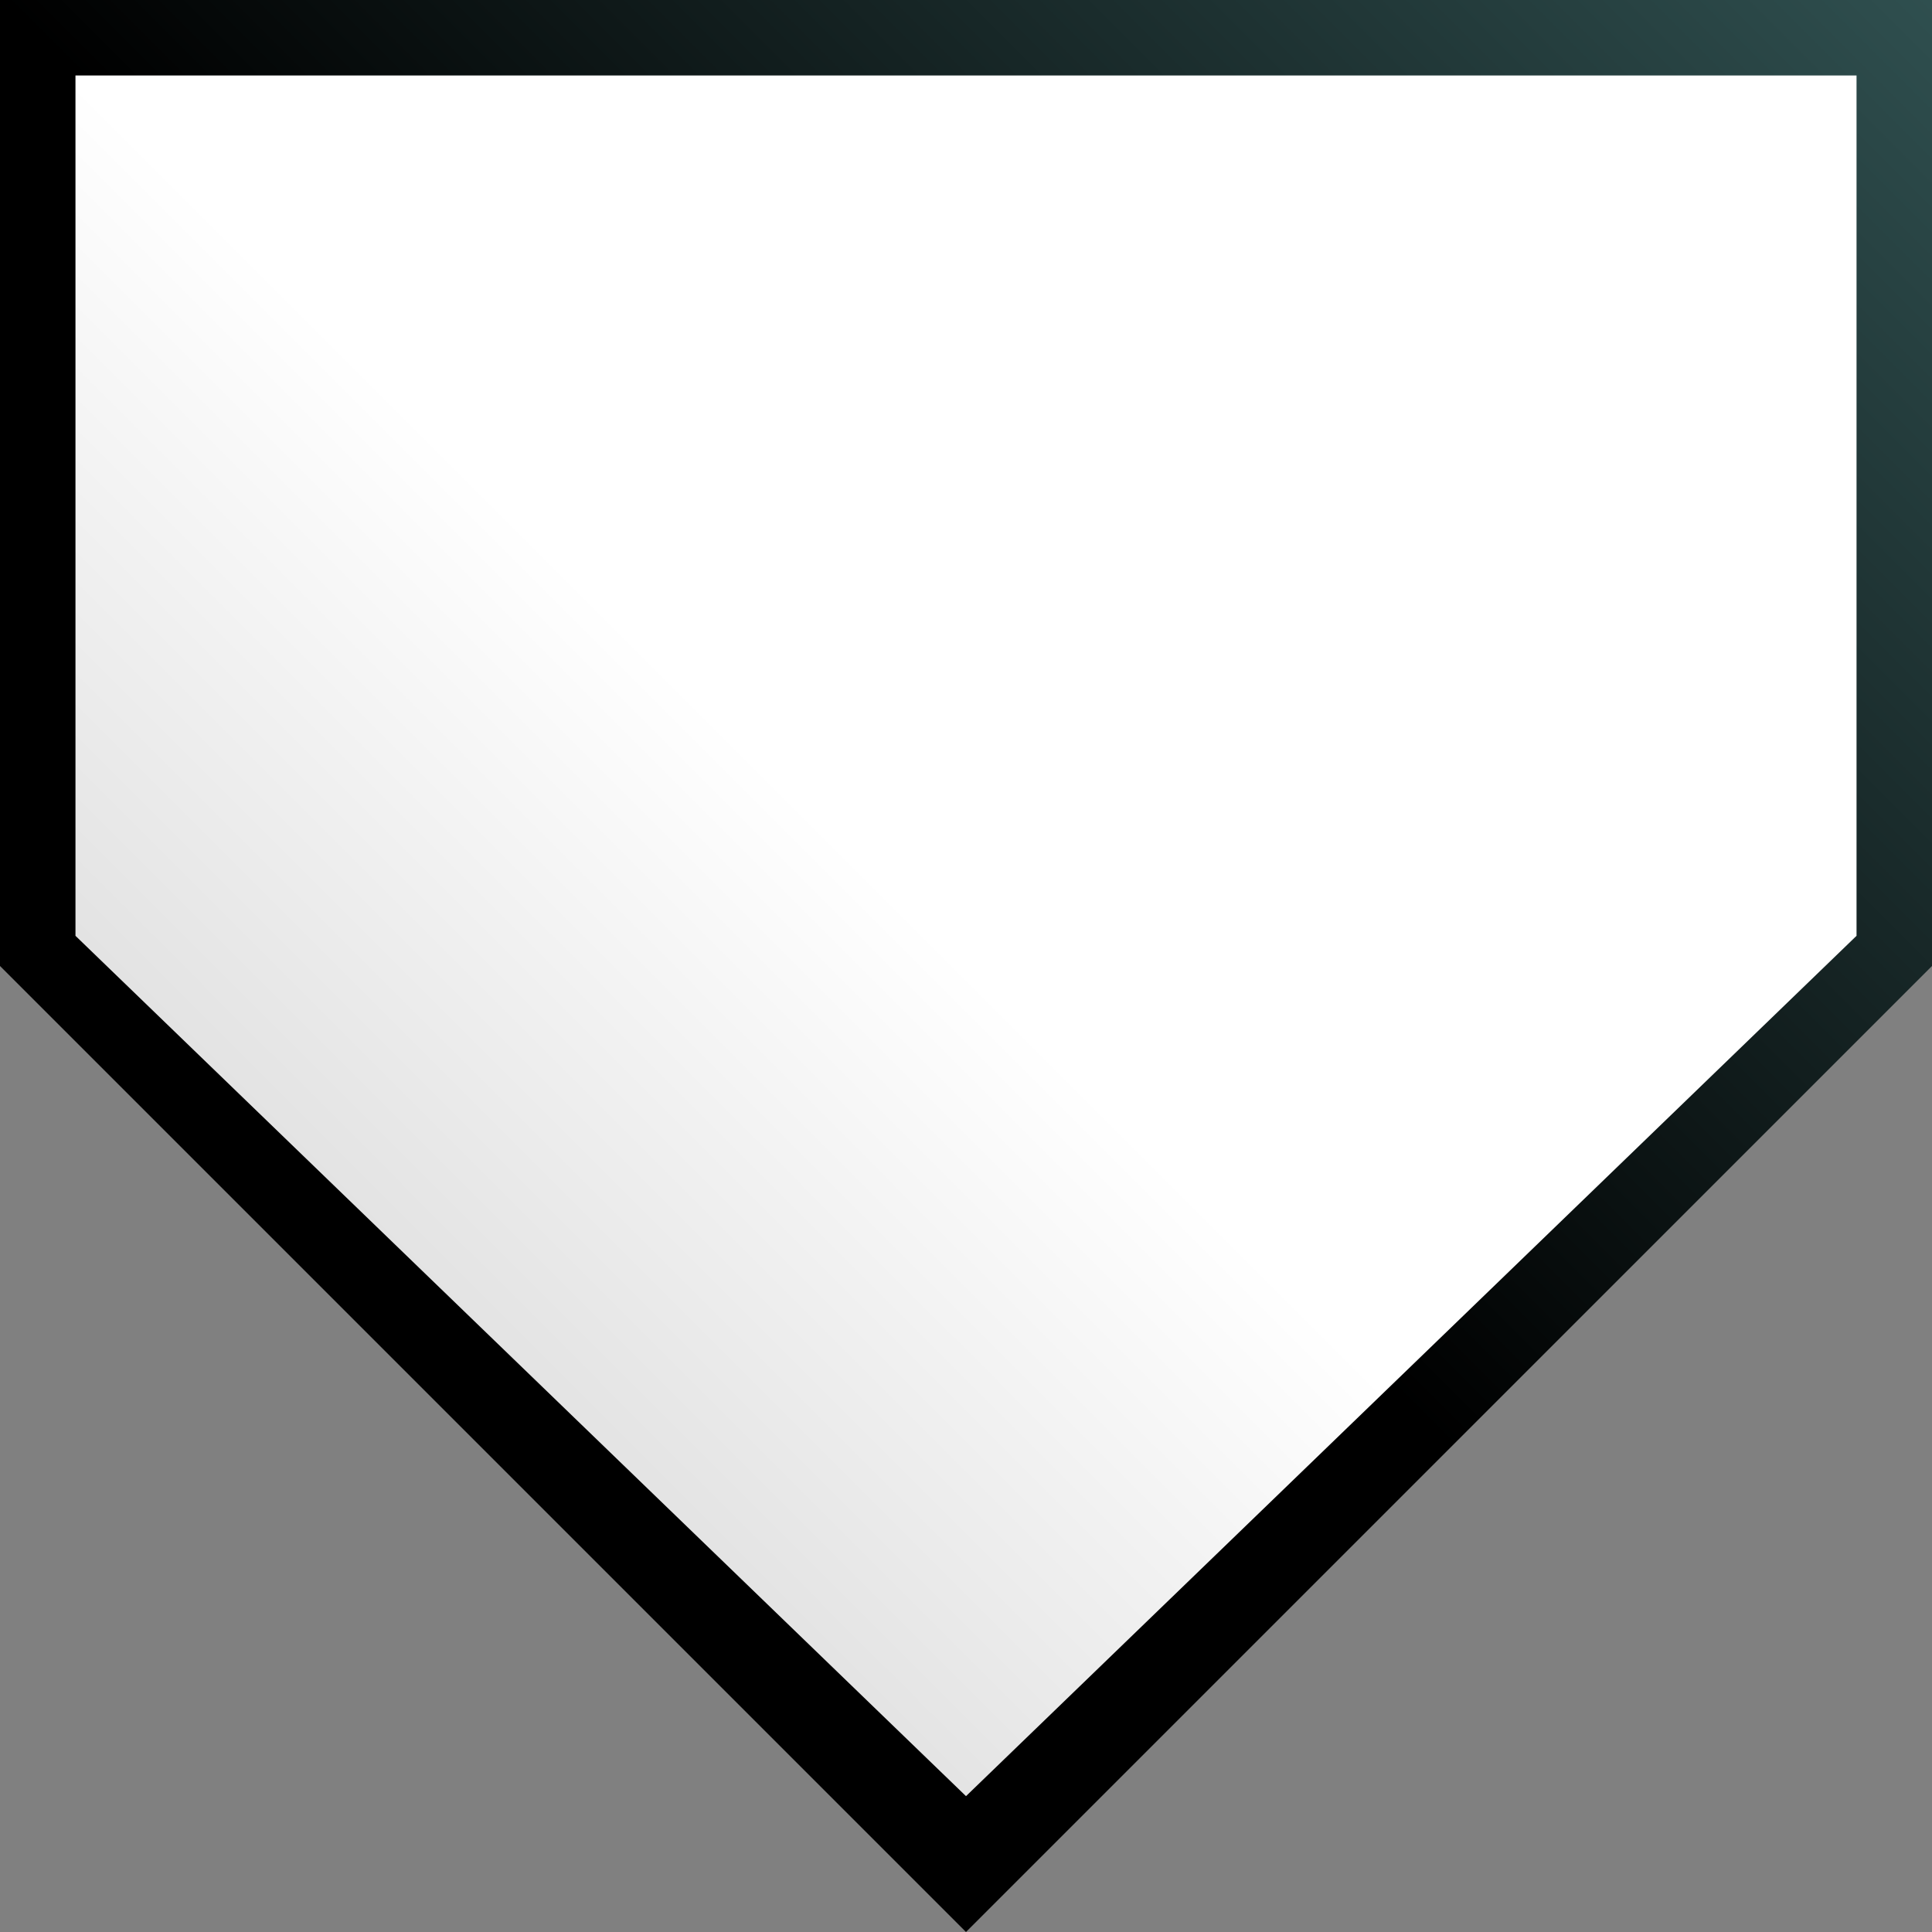 <svg xmlns="http://www.w3.org/2000/svg" version="1.1" width="128" height="128">
	<rect width="100%" height="100%" fill="#808080" stroke="none"/>
	<defs>
		<linearGradient id="plateBorder" gradientUnits="userSpaceOnUse" x1="0" y1="128" x2="128" y2="0">
			<stop offset="50%" stop-color="black" />
			<stop offset="100%" stop-color="darkslategray" />
		</linearGradient>
		<linearGradient id="plate" gradientUnits="userSpaceOnUse" x1="0" y1="128" x2="128" y2="0">
			<stop offset="0%" stop-color="silver" />
			<stop offset="50%" stop-color="white" />
		</linearGradient>
	</defs>
	<polygon fill="url(#plateBorder)" stroke="none" stroke-width="0" points="0,0 128,0 128,64 64,128 0,64" />
	<polygon fill="url(#plate)" stroke="none" stroke-width="0" points="5,5 123,5 123,62 64,119 5,62" />
</svg>